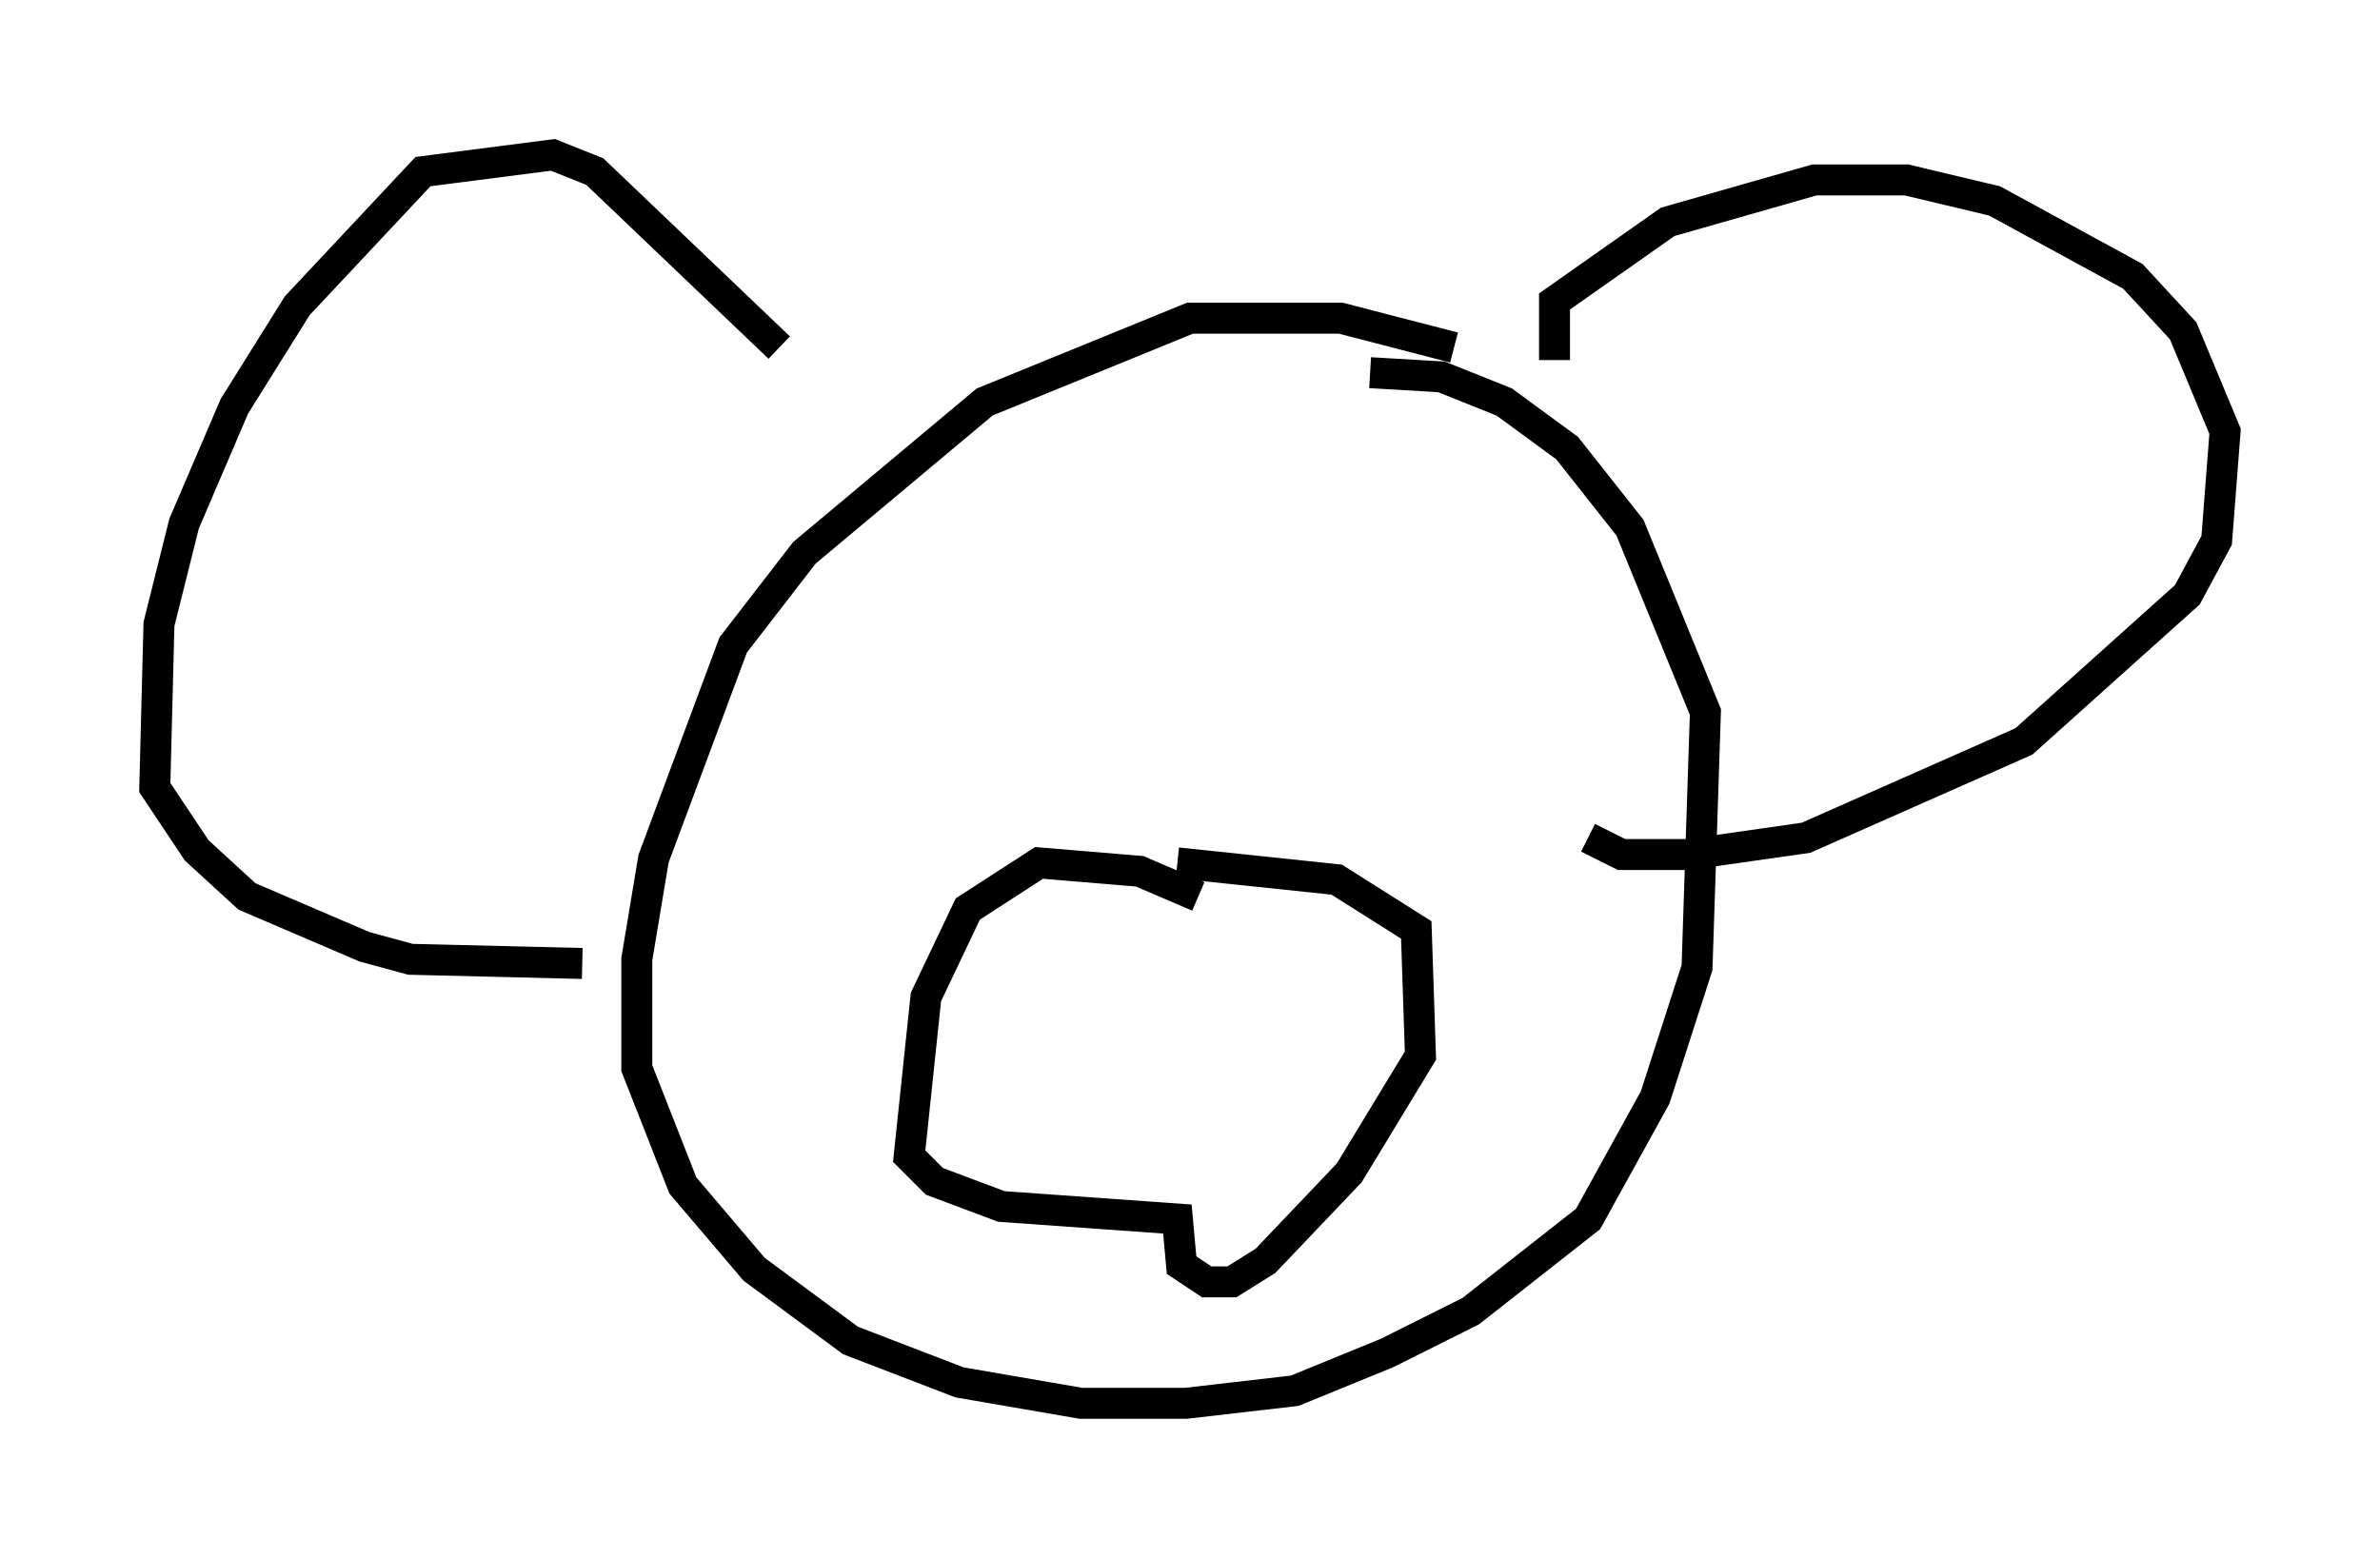 <?xml version="1.0" encoding="utf-8" ?>
<svg baseProfile="full" height="50.324" version="1.1" width="76.846" xmlns="http://www.w3.org/2000/svg" xmlns:ev="http://www.w3.org/2001/xml-events" xmlns:xlink="http://www.w3.org/1999/xlink"><defs /><rect fill="white" height="50.324" width="76.846" x="0" y="0" /><path d="M47.76, 11.901 m-0.812, -0.677 l-3.654, -0.947 -4.871, 0.0 l-6.631, 2.706 -5.819, 4.871 l-2.3, 2.977 -2.571, 6.901 l-0.541, 3.248 0.0, 3.518 l1.488, 3.789 2.3, 2.706 l3.112, 2.3 3.518, 1.353 l3.924, 0.677 3.383, 0.0 l3.518, -0.406 2.977, -1.218 l2.706, -1.353 3.789, -2.977 l2.165, -3.924 1.353, -4.195 l0.271, -8.254 -2.436, -5.954 l-2.03, -2.571 -2.03, -1.488 l-2.03, -0.812 -2.3, -0.135 m5.954, -0.406 l0.0, -1.894 3.654, -2.571 l4.736, -1.353 2.977, 0.0 l2.842, 0.677 4.465, 2.436 l1.624, 1.759 1.353, 3.248 l-0.271, 3.518 -0.947, 1.759 l-5.277, 4.736 -7.036, 3.112 l-3.789, 0.541 -2.165, 0.0 l-1.083, -0.541 m-26.116, -15.832 l-5.954, -5.683 -1.353, -0.541 l-4.195, 0.541 -4.059, 4.33 l-2.03, 3.248 -1.624, 3.789 l-0.812, 3.248 -0.135, 5.277 l1.353, 2.03 1.624, 1.488 l3.789, 1.624 1.488, 0.406 l5.548, 0.135 m19.892, -2.165 l-1.894, -0.812 -3.248, -0.271 l-2.3, 1.488 -1.353, 2.842 l-0.541, 5.142 0.812, 0.812 l2.165, 0.812 5.683, 0.406 l0.135, 1.488 0.812, 0.541 l0.812, 0.0 1.083, -0.677 l2.706, -2.842 2.3, -3.789 l-0.135, -4.059 -2.571, -1.624 l-5.142, -0.541 " fill="none" stroke="black" stroke-width="1" /></svg>